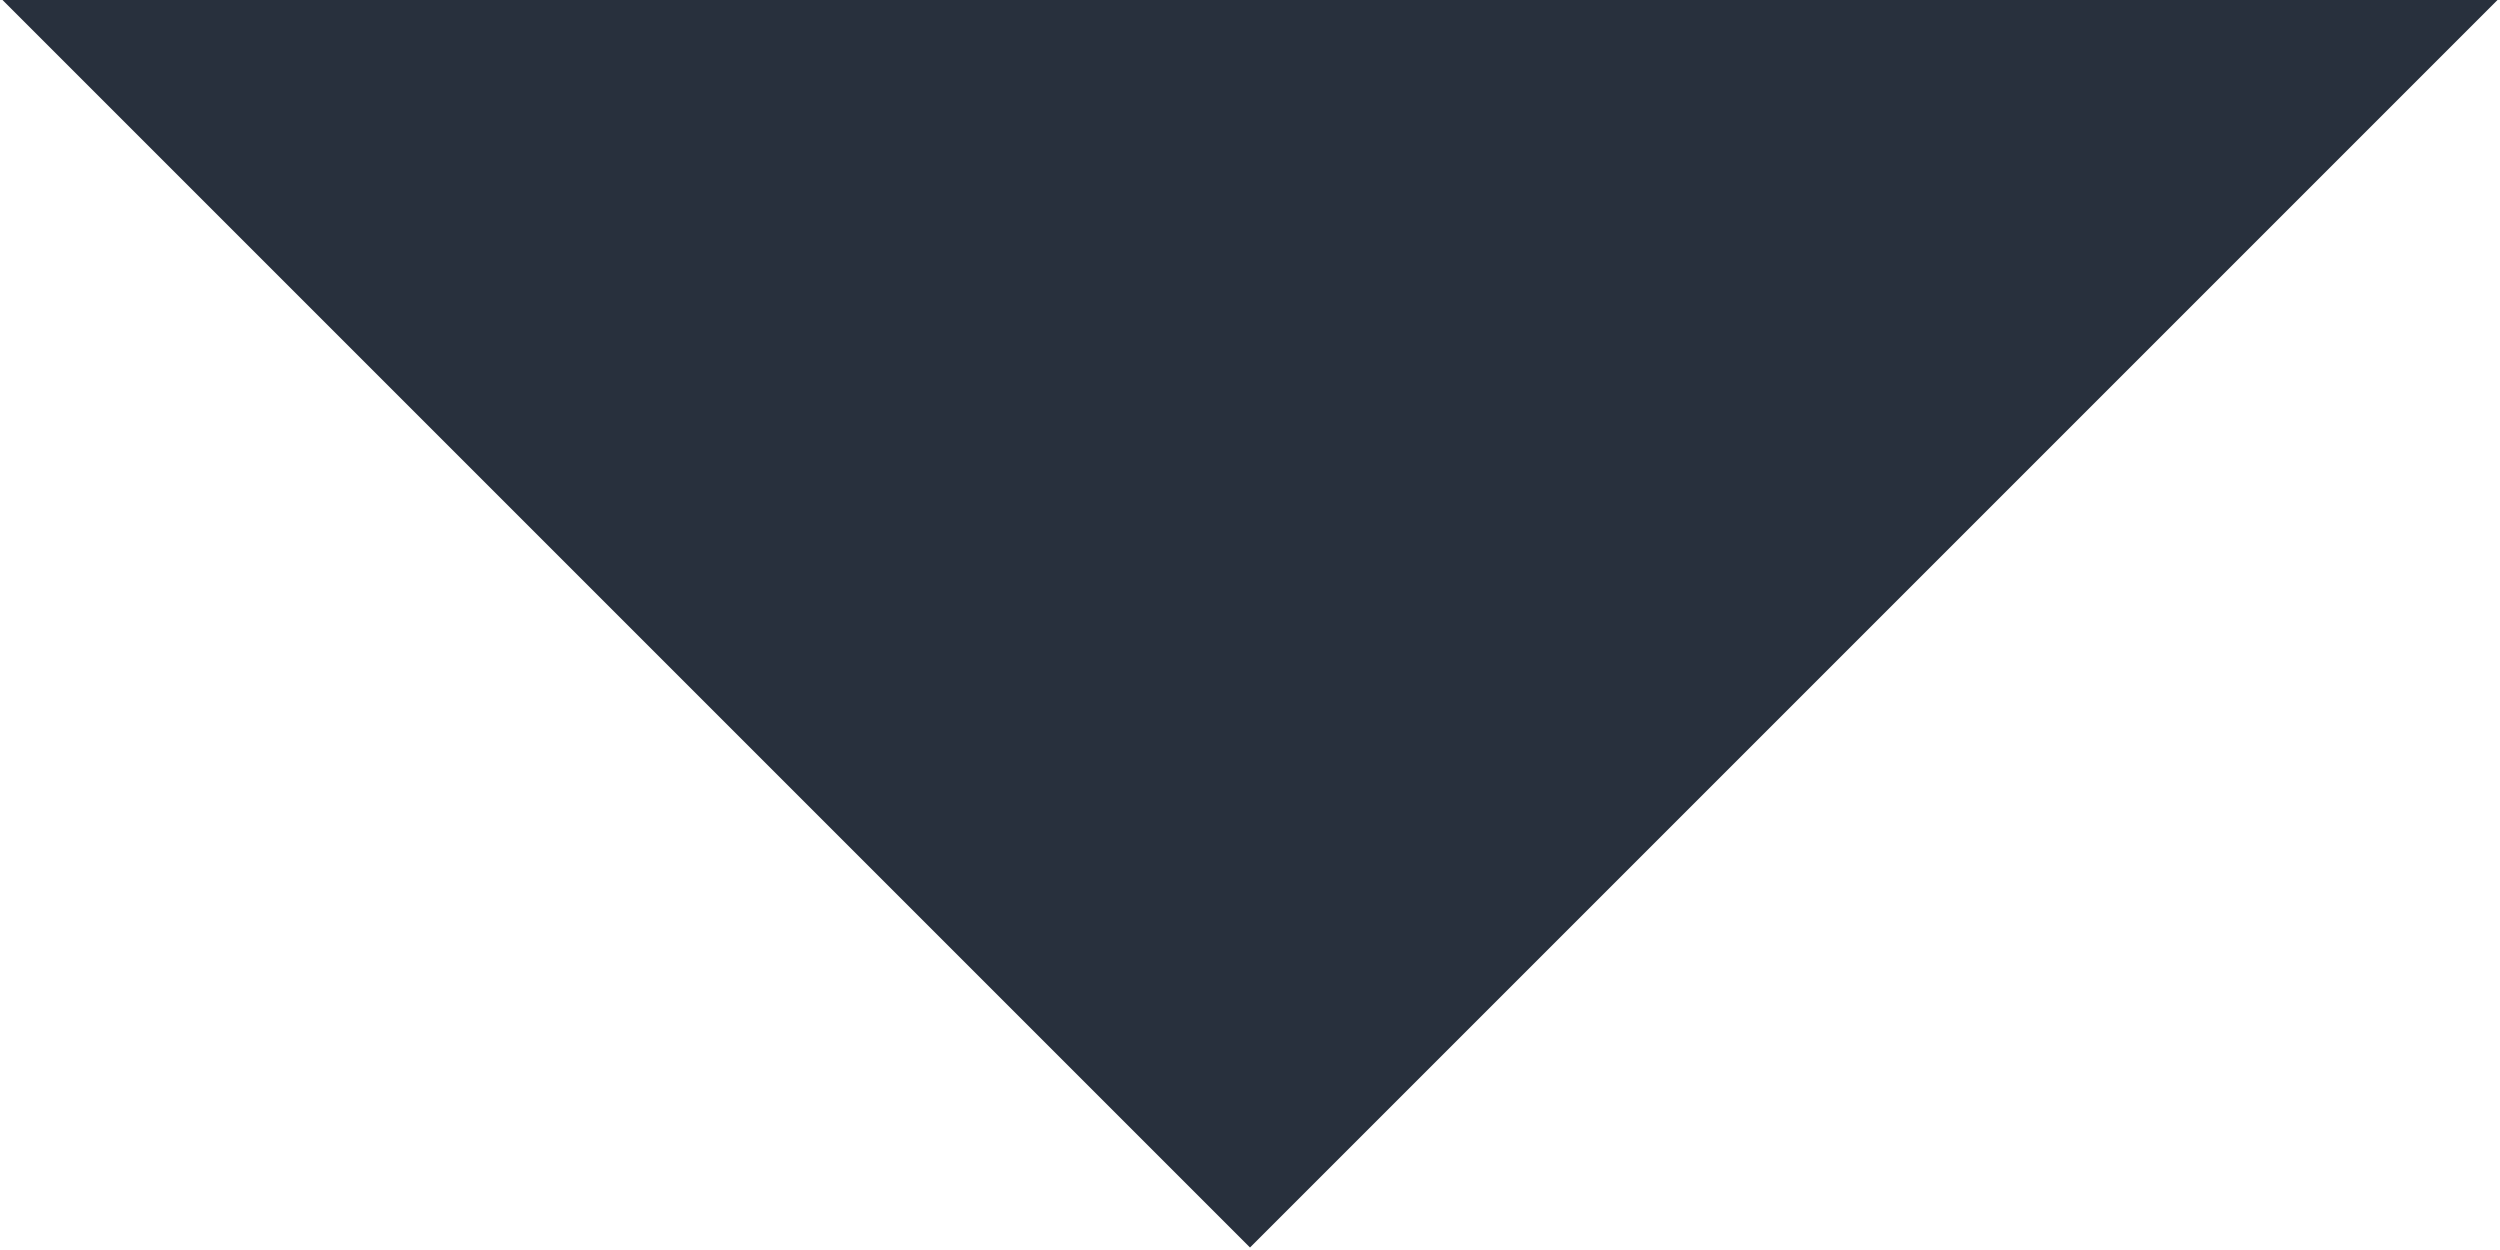<svg width="20" height="10" viewBox="0 0 20 10" fill="none" xmlns="http://www.w3.org/2000/svg" xmlns:xlink="http://www.w3.org/1999/xlink">
<path d="M0,-0.02L20,-0.02L10,9.98L0,-0.02Z" fill="#28303D"/>
</svg>
